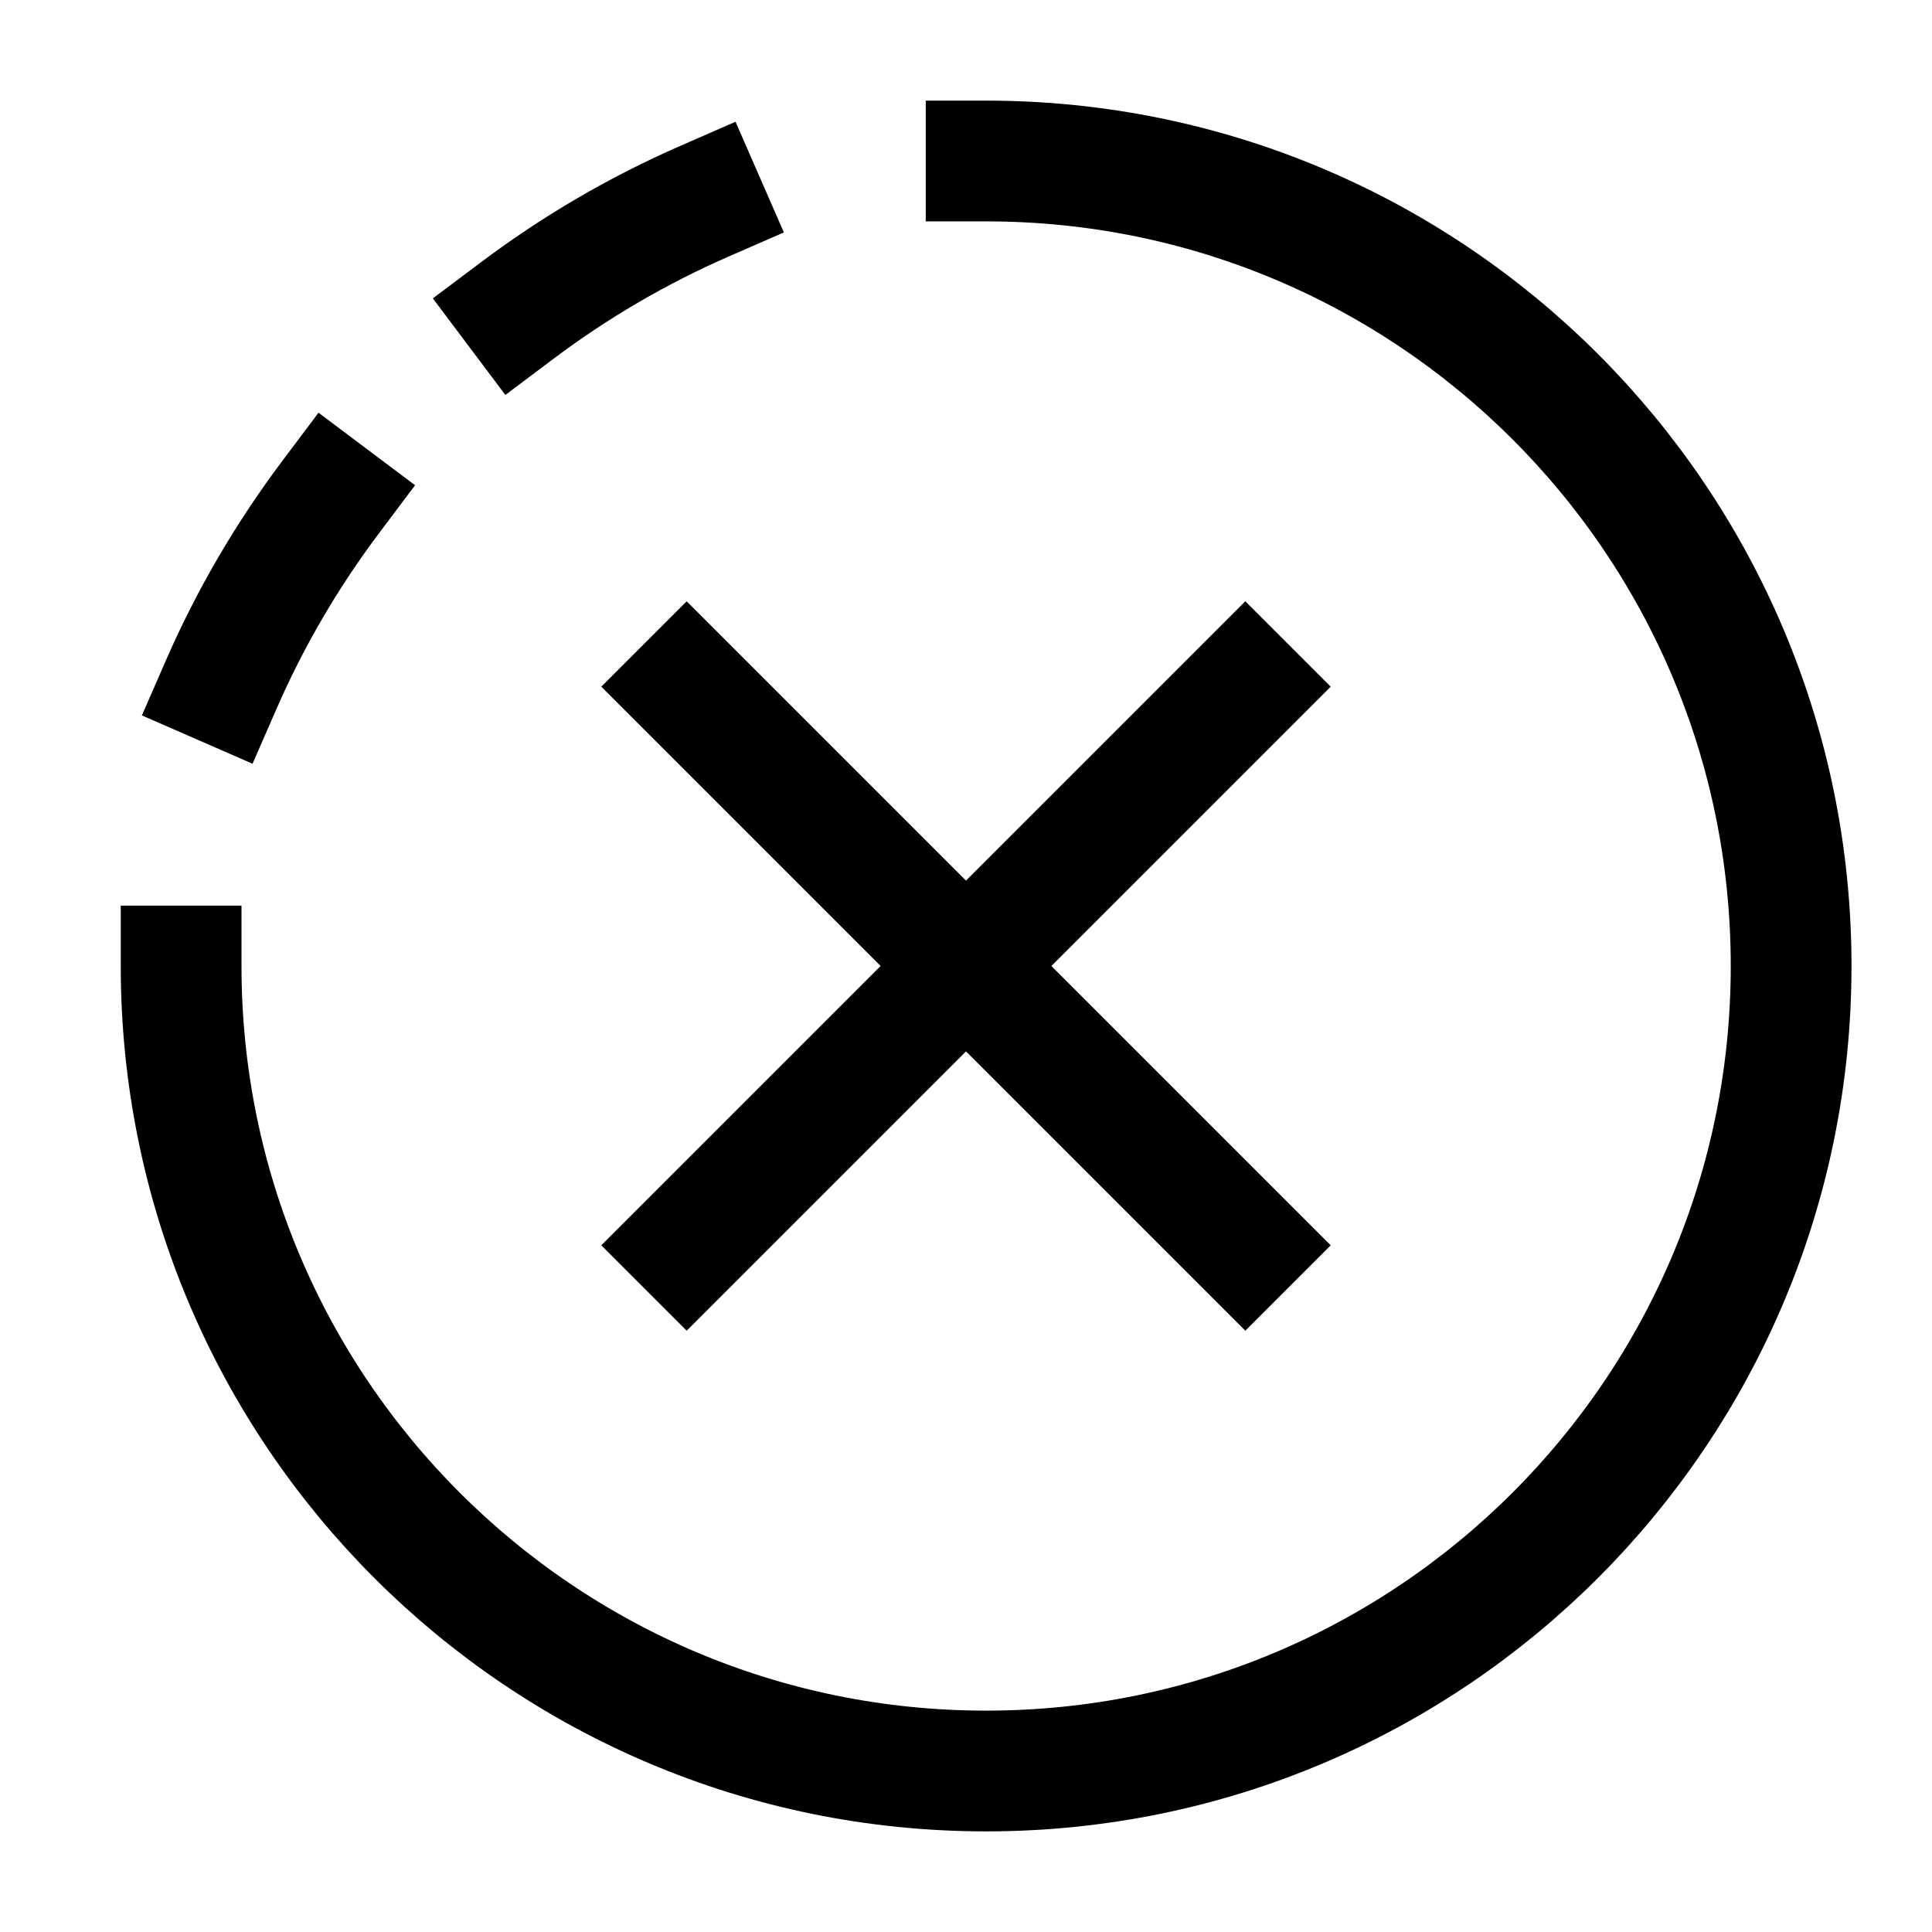 <svg width="24" height="24" viewBox="0 0 24 24" fill="none" xmlns="http://www.w3.org/2000/svg">
    <path d="M16 8L12 12M12 12L8 16M12 12L16 16M12 12L8 8" stroke="currentColor" stroke-width="1.5" stroke-linejoin="round"/>
    <path d="M2.25 12C2.25 17.523 6.727 22 12.25 22C17.773 22 22.25 17.523 22.25 12C22.25 6.477 17.773 2 12.25 2" stroke="currentColor" stroke-width="1.5" stroke-linecap="square" stroke-linejoin="round"/>
    <path d="M2.75 8.5C3.112 7.671 3.569 6.892 4.106 6.177M6.427 3.856C7.142 3.319 7.921 2.862 8.75 2.5" stroke="currentColor" stroke-width="1.5" stroke-linecap="square" stroke-linejoin="round"/>
</svg>
